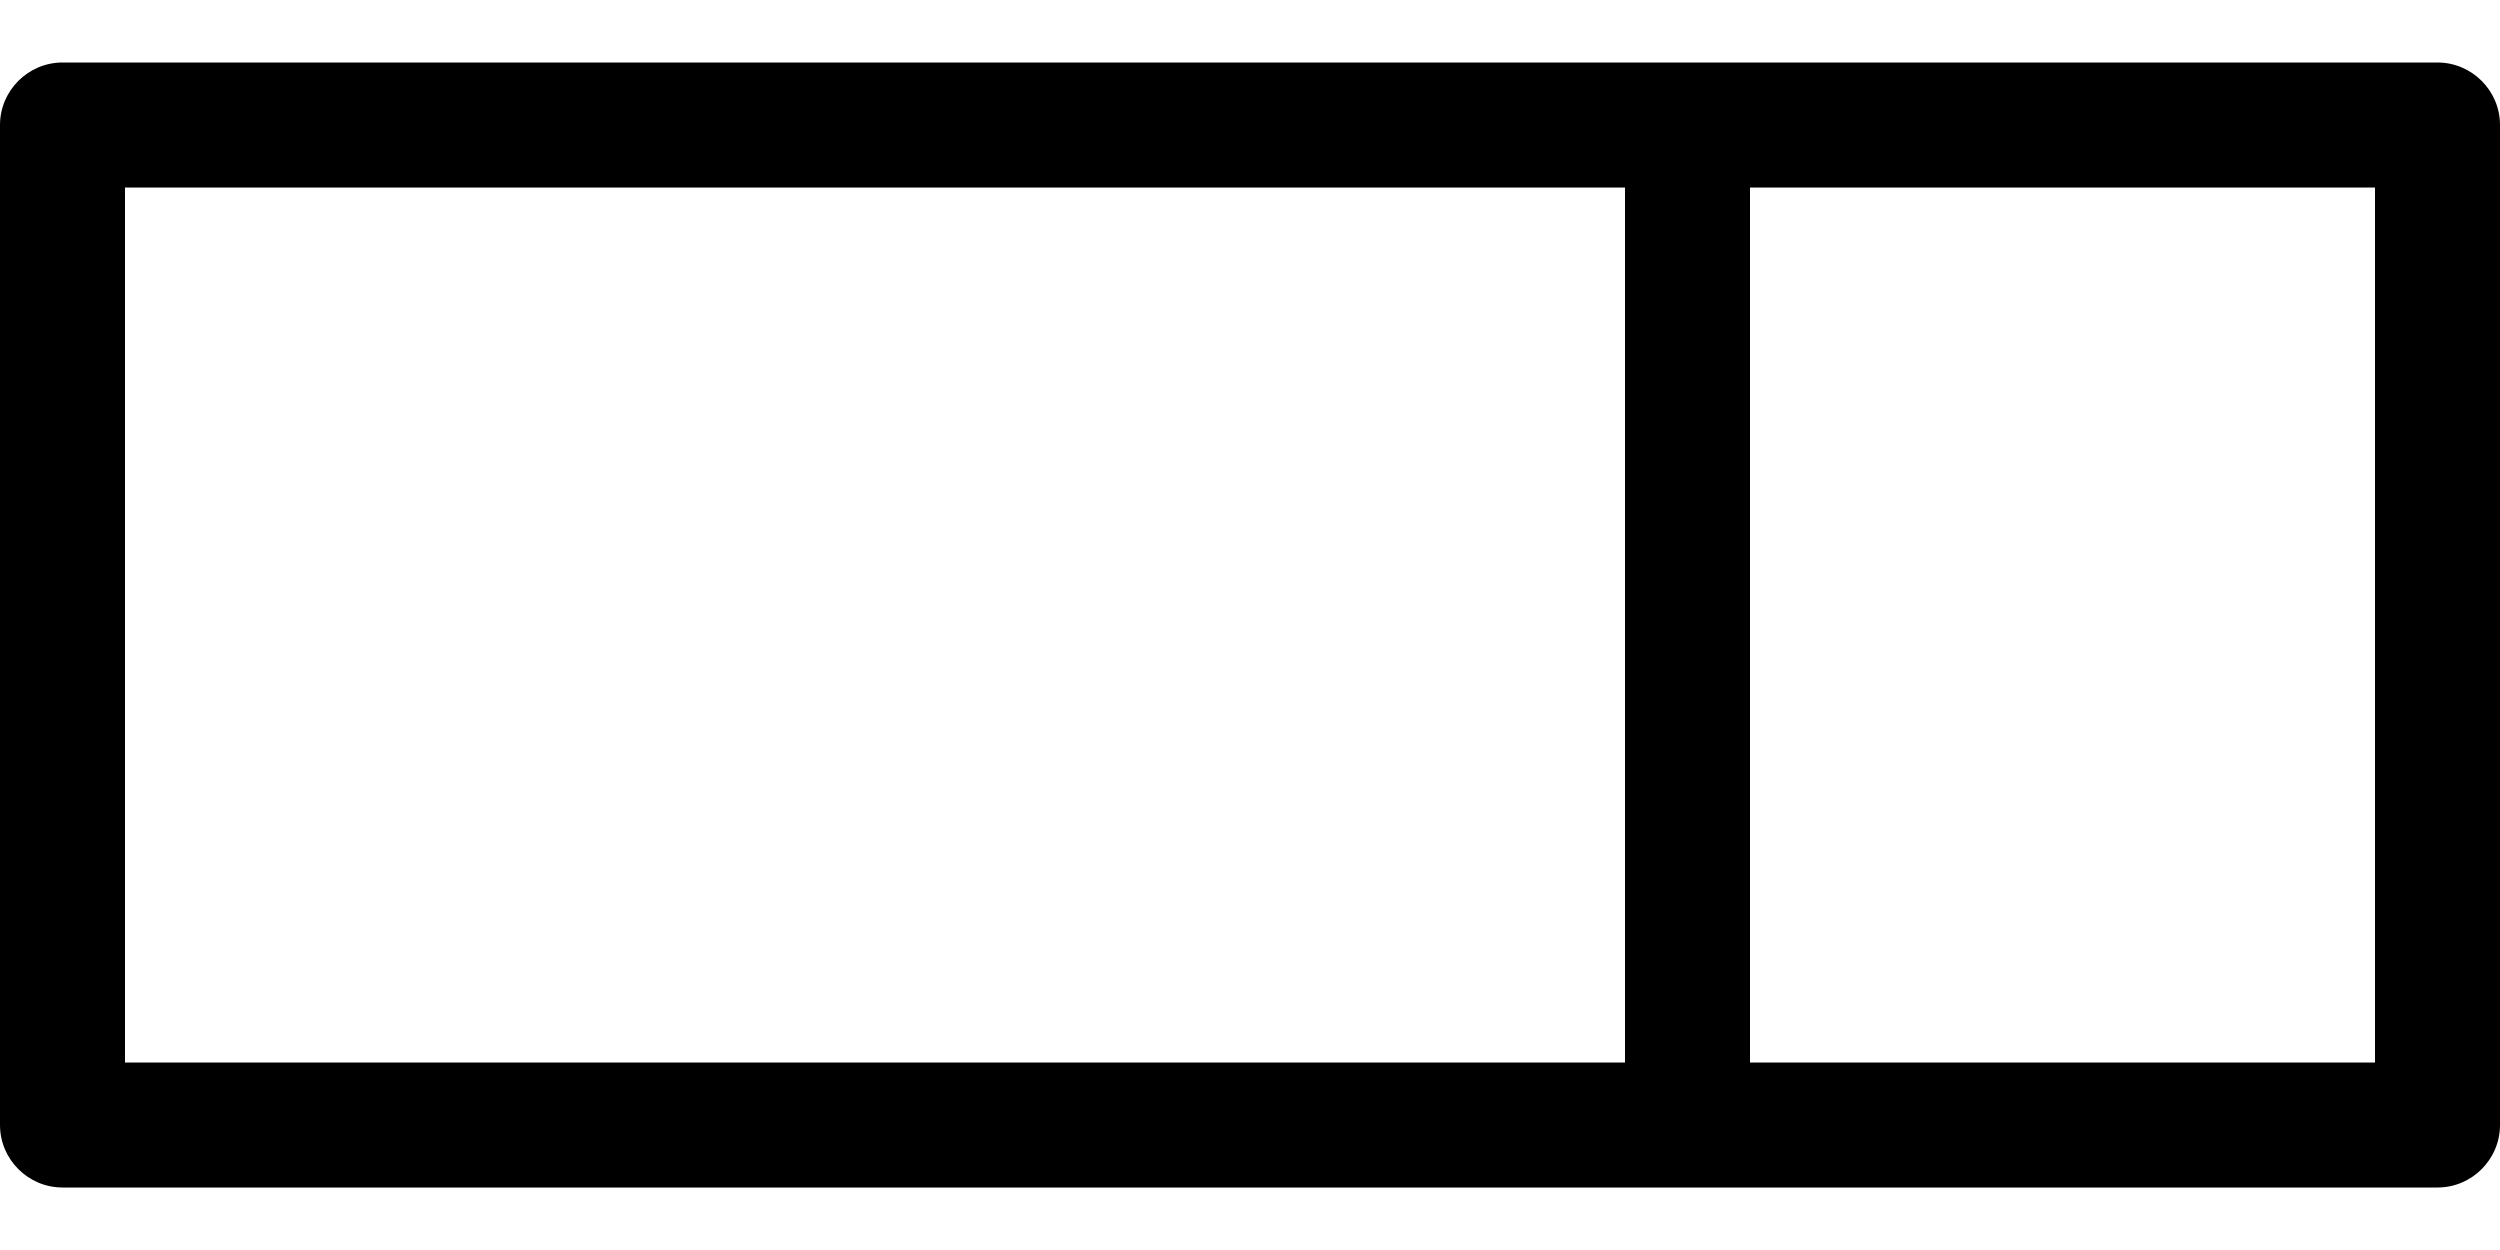 <svg xmlns="http://www.w3.org/2000/svg" viewBox="0 0 40 20">
  <path fill="#000000" d="M39,1 L1,1 C0.45,1 0,1.45 0,2 L0,18 C0,18.55 0.45,19 1,19 L39,19 C39.55,19 40,18.55 40,18 L40,2 C40,1.45 39.55,1 39,1 Z M38,17 L28,17 L28,3 L38,3 L38,17 Z M26,17 L2,17 L2,3 L26,3 L26,17 Z"/>
</svg>
